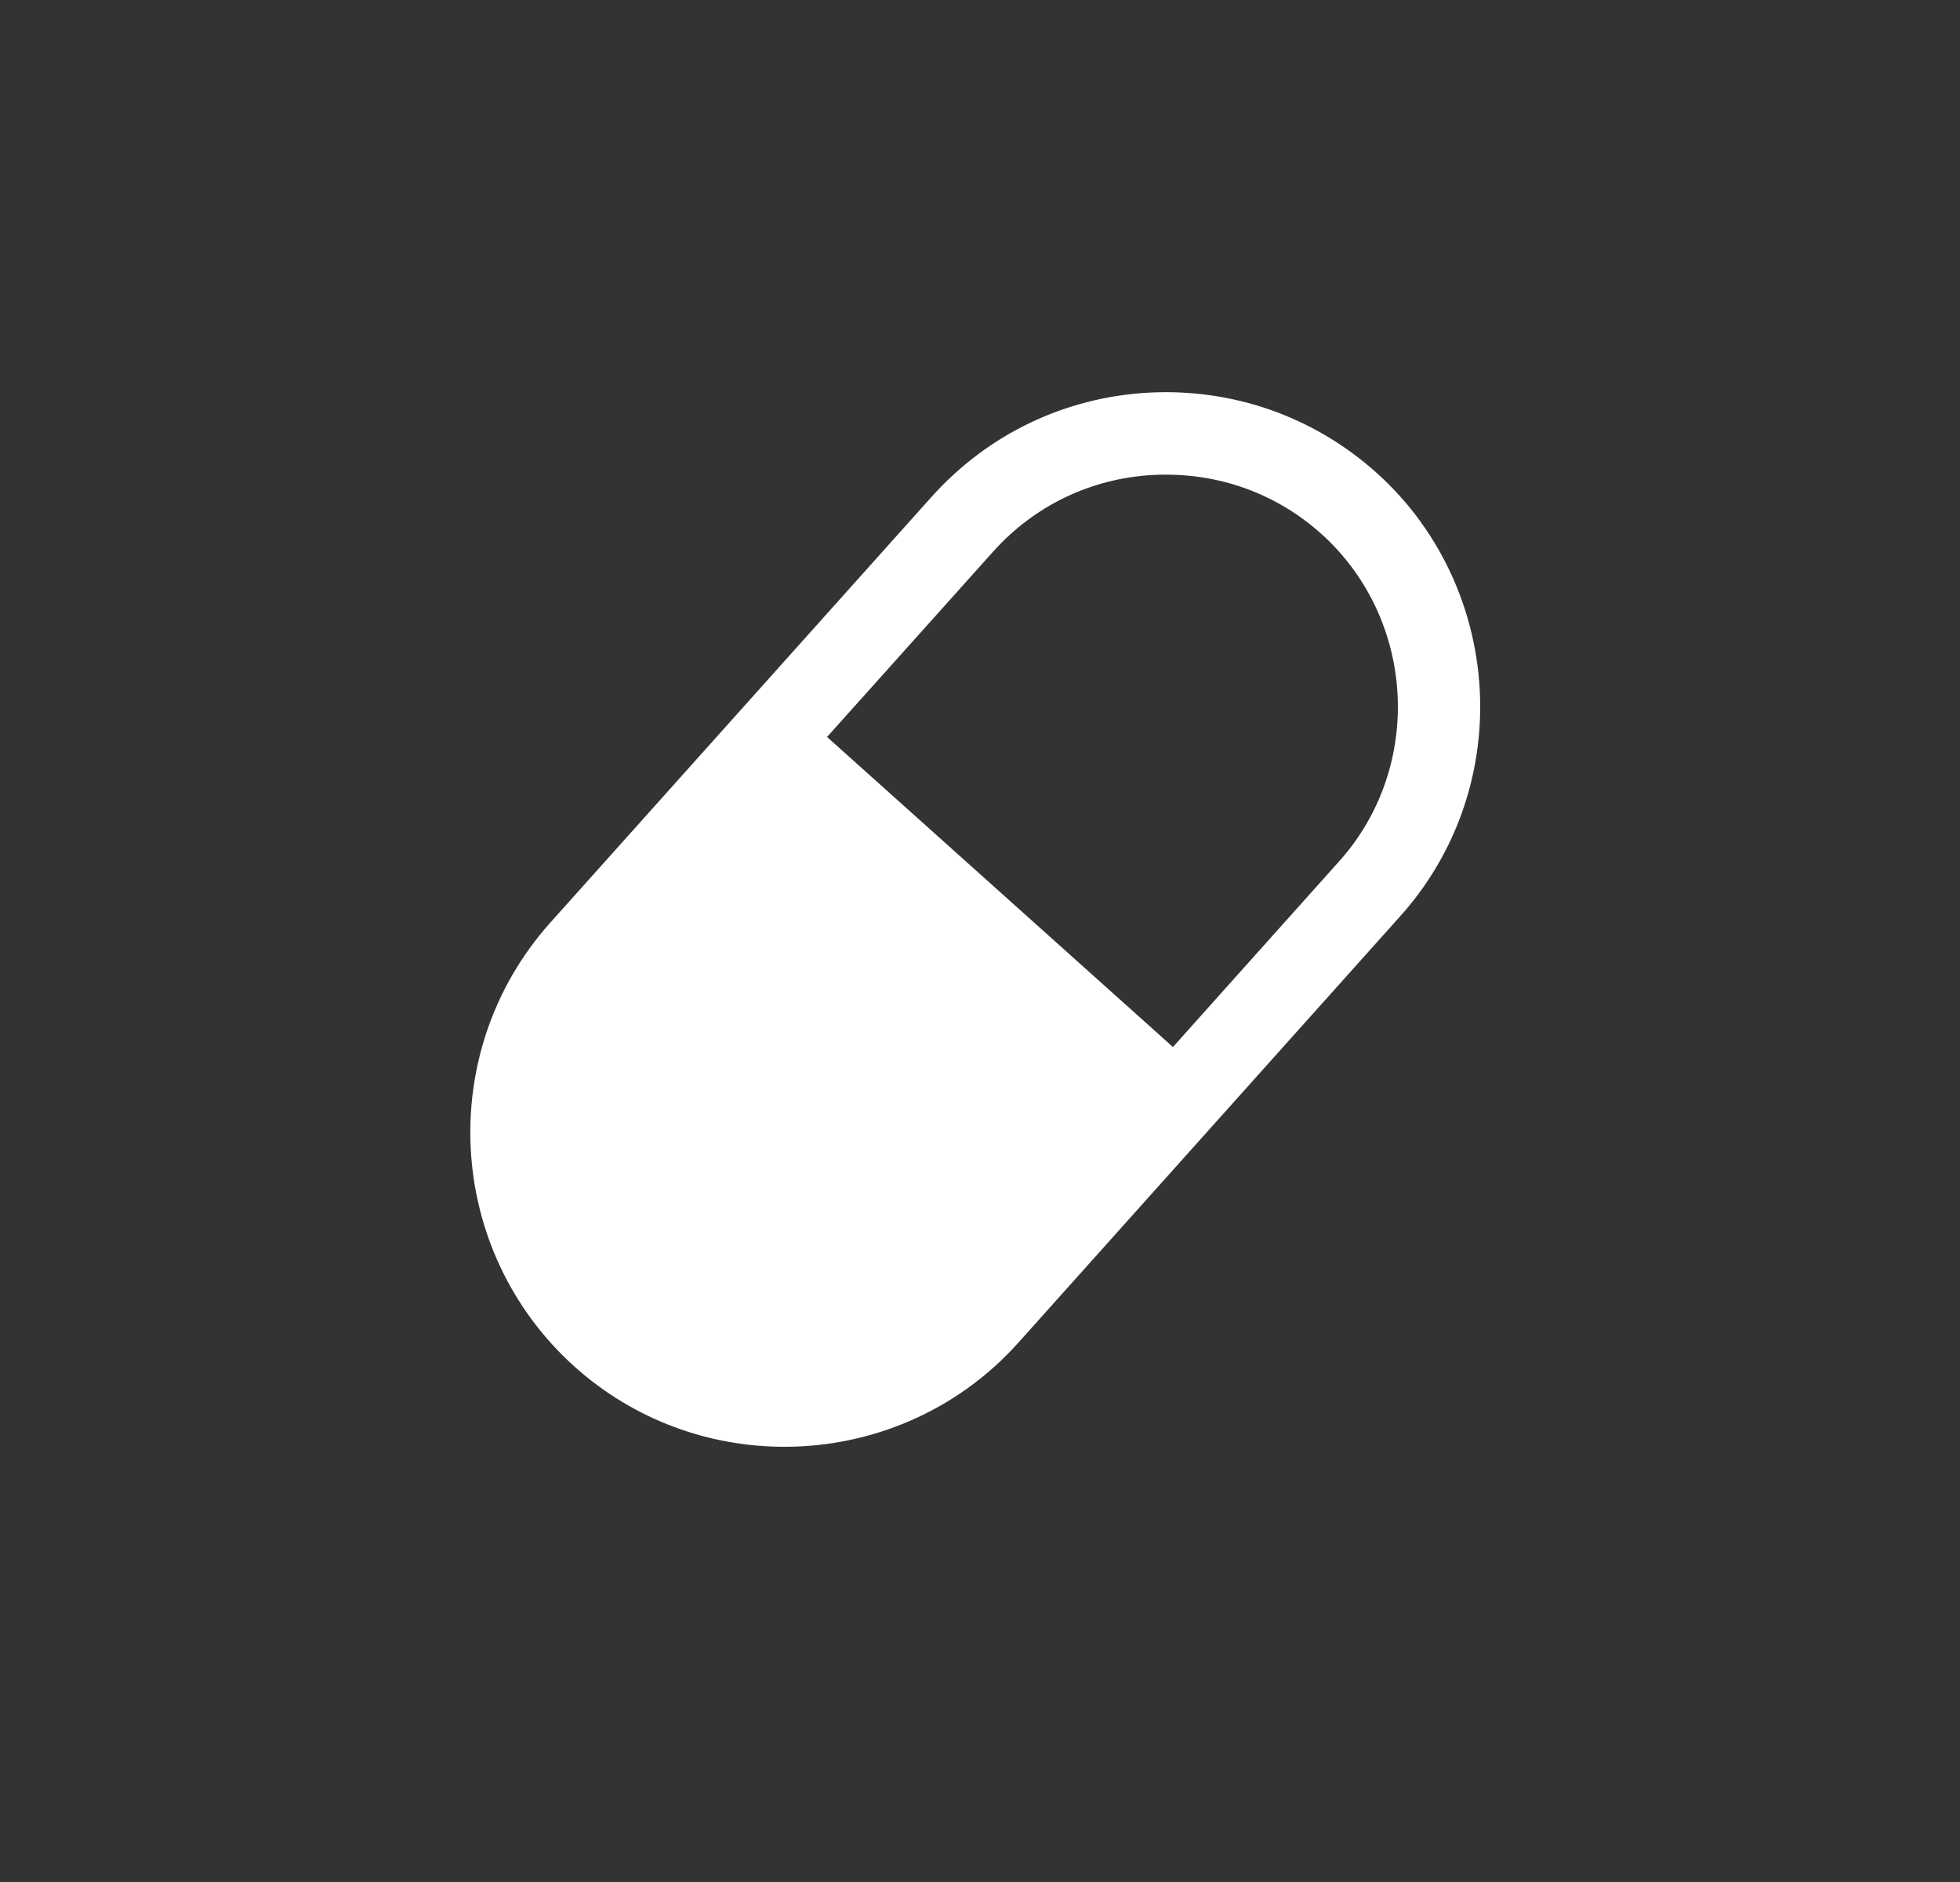 <svg width="25" height="24" viewBox="0 0 25 24" fill="none" xmlns="http://www.w3.org/2000/svg">
<rect x="0" y="0" width="25" height="24" fill="#333333" stroke="none"/>
<path d="M17.55 6.022C16.752 5.311 15.727 4.951 14.653 5.007C13.579 5.066 12.599 5.539 11.885 6.333L7.018 11.767C5.545 13.415 5.685 15.955 7.333 17.432C8.096 18.114 9.051 18.45 10.006 18.45C11.105 18.45 12.204 18.002 12.994 17.117L17.858 11.686C18.516 10.955 18.88 10.007 18.88 9.013C18.88 7.869 18.397 6.777 17.55 6.022ZM17.078 10.987L14.961 13.352L10.549 9.398L12.669 7.033C13.194 6.448 13.918 6.099 14.709 6.057C14.765 6.053 14.821 6.053 14.877 6.053C15.608 6.053 16.304 6.316 16.85 6.805C17.473 7.362 17.83 8.166 17.83 9.013C17.83 9.748 17.564 10.448 17.078 10.987Z" fill="white"/>
</svg>
